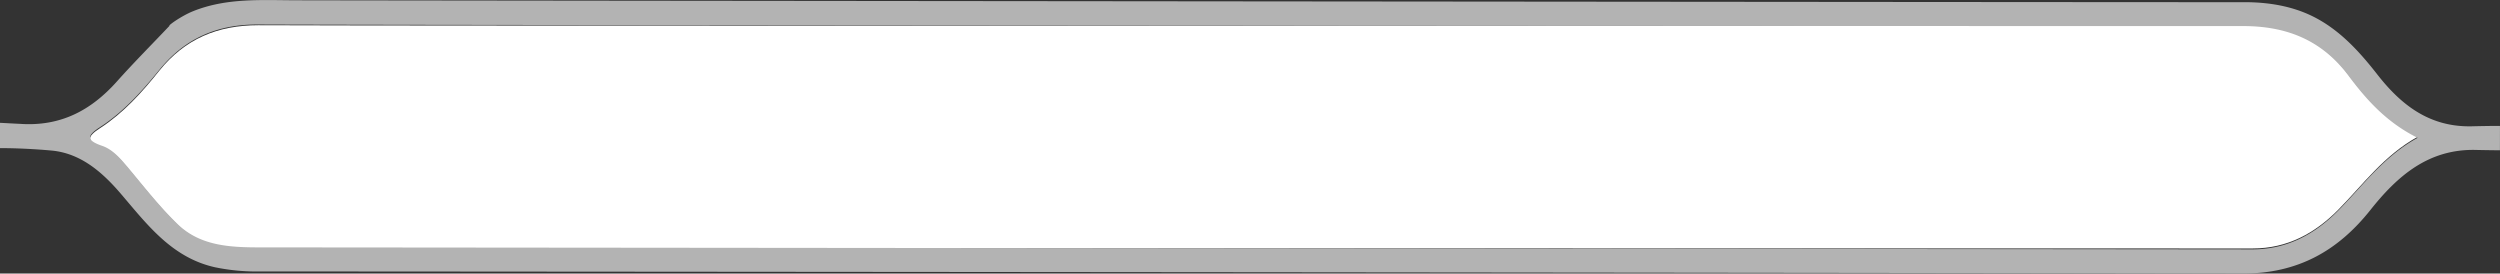 <svg xmlns="http://www.w3.org/2000/svg" viewBox="0 0 769.01 84.14"><rect x="0" y="0" width="769.01" height="84.14" fill="#333333" stroke="none"/><defs><style>.cls-1{fill:#fff;}.cls-2{fill:#b3b3b3;}</style></defs><title>Recurso 6</title><g id="Capa_2" data-name="Capa 2"><g id="JUEGO"><path class="cls-1" d="M80.3,76.39c-9.26,0-18.6-.32-25.68-7.18-5.55-5.38-10.36-11.55-15.34-17.5-2.24-2.67-4.59-5.42-7.8-6.5-5-1.7-4.78-3.14-.72-5.78C38,34.74,43.72,28.36,49,21.76c7.94-9.86,18-14,30.45-14C121.34,8,550.77,7.9,690,7.74c13.52,0,24.29,4.35,32.44,15.25,5.56,7.43,11.73,14.33,21.27,19.07-10.49,5.81-16.87,14.78-24.49,22.49-7.13,7.21-15.64,11.88-26.26,11.87C571.62,76.4,144,76.36,80.3,76.39Z"/><path class="cls-2" d="M769,38.73c-3.15,0-6.09.06-8.6.12-12.95.31-21.69-6.44-29.07-15.87-5.58-7.14-11.65-13.83-19.82-17.9C705,1.84,697.75.67,690.42.67,652.47.71,116.1.17,91.83.09c-11,0-22-.88-32.55,3.4-3.5,1.44-7.69,4.4-7.15,4.46-5.37,5.67-10.89,11.21-16.07,17-8,9-17.4,14-29.85,13.15C4.06,38,2,37.88,0,37.78v7.78c4.92,0,10.34.26,15.76.74,9,.8,15.67,6.56,21.59,13.51,8,9.36,15.6,19.48,28.83,22.41A62.63,62.63,0,0,0,80,83.5c35,0,464.19.34,610,.64,16.6,0,29-6.78,39.14-19.54,8.2-10.33,17.77-18.84,32.45-18.48,2.18.05,4.7.09,7.4.11ZM719.15,64.86c-7.14,7.2-15.65,11.86-26.27,11.85-121.29-.13-549-.58-612.61-.61-9.26,0-18.6-.33-25.67-7.2-5.55-5.38-10.35-11.56-15.33-17.51C37,48.72,34.68,46,31.48,44.88c-5-1.7-4.78-3.15-.71-5.78C38,34.42,43.73,28,49.05,21.45c8-9.85,18-14,30.46-13.92,41.86.2,471.29.52,610.47.49,13.52,0,24.28,4.38,32.43,15.28,5.56,7.44,11.72,14.34,21.25,19.1C733.16,48.19,726.78,57.16,719.15,64.86Z"/></g></g></svg>